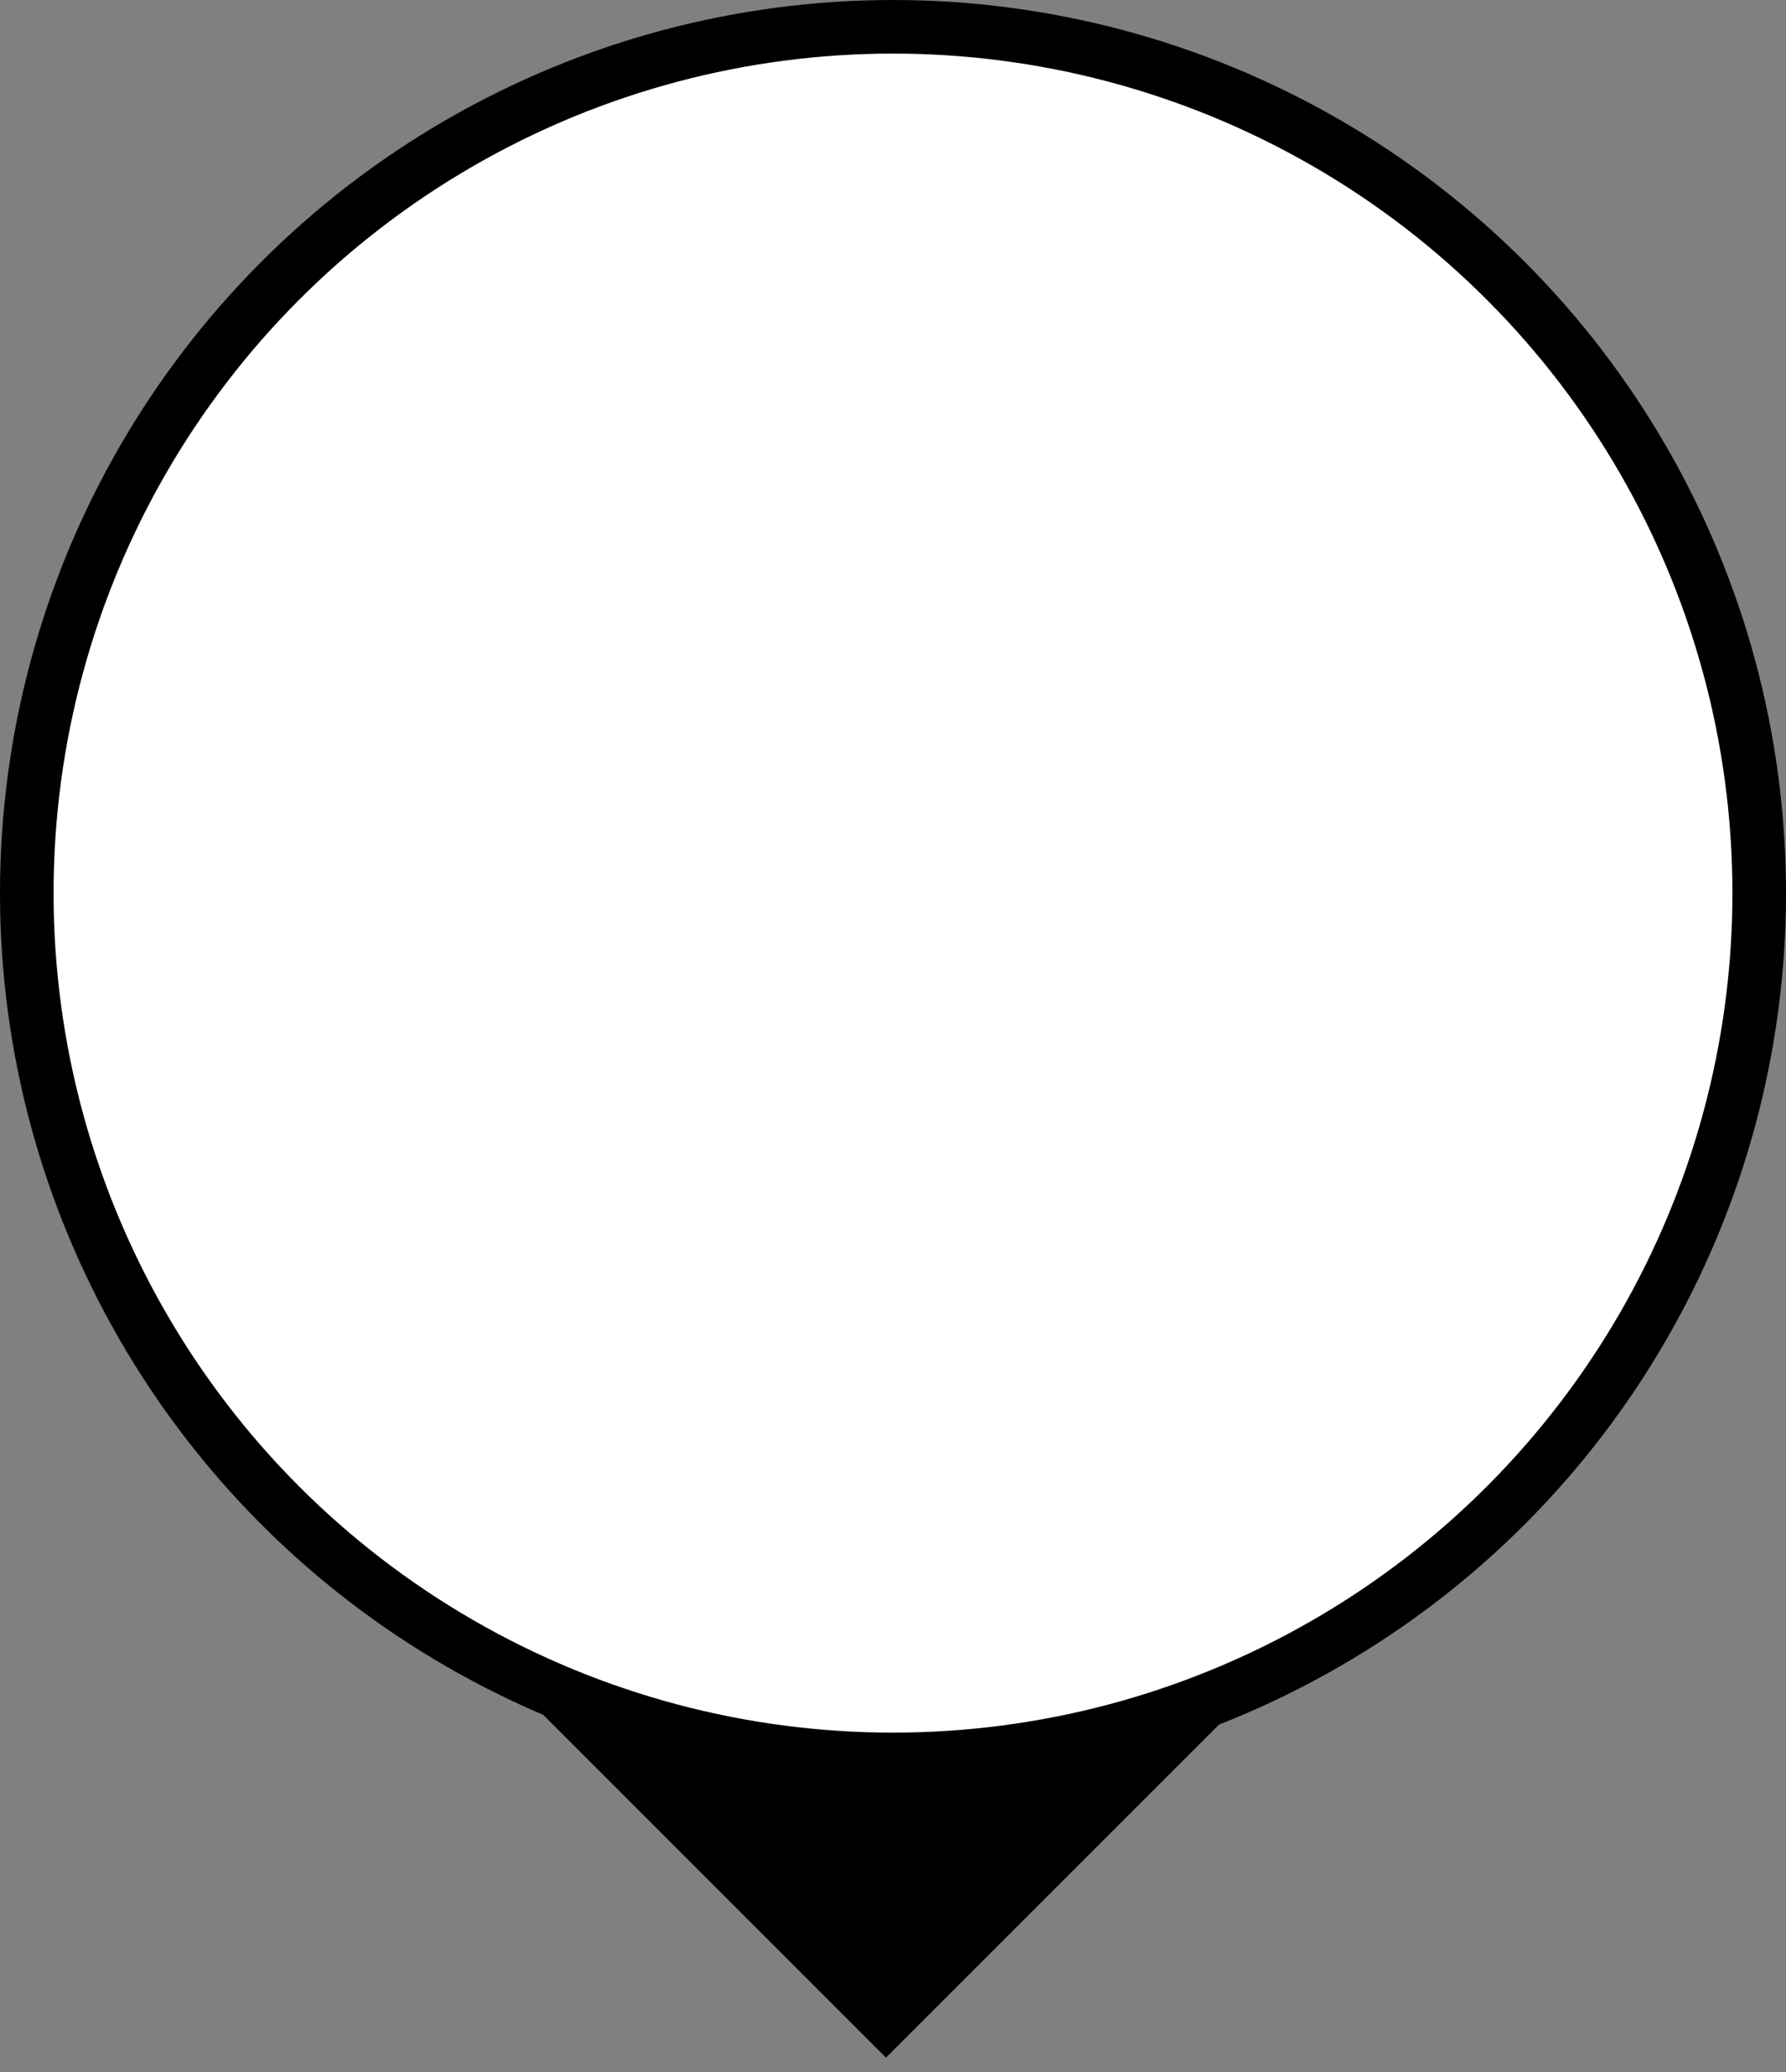 <svg xmlns="http://www.w3.org/2000/svg" width="100" height="116" viewBox="0 0 100 116">
  <rect x="0" y="0" width="100" height="116" fill="#808080" stroke="none"/>
  <g fill="none">
    <rect width="53.163" height="53.163" x="23.025" y="51.025" fill="#000" transform="rotate(45 49.607 77.607)"/>
    <circle cx="50" cy="50" r="48.5" fill="#FFF" stroke="#000" stroke-width="3"/>
  </g>
</svg>
